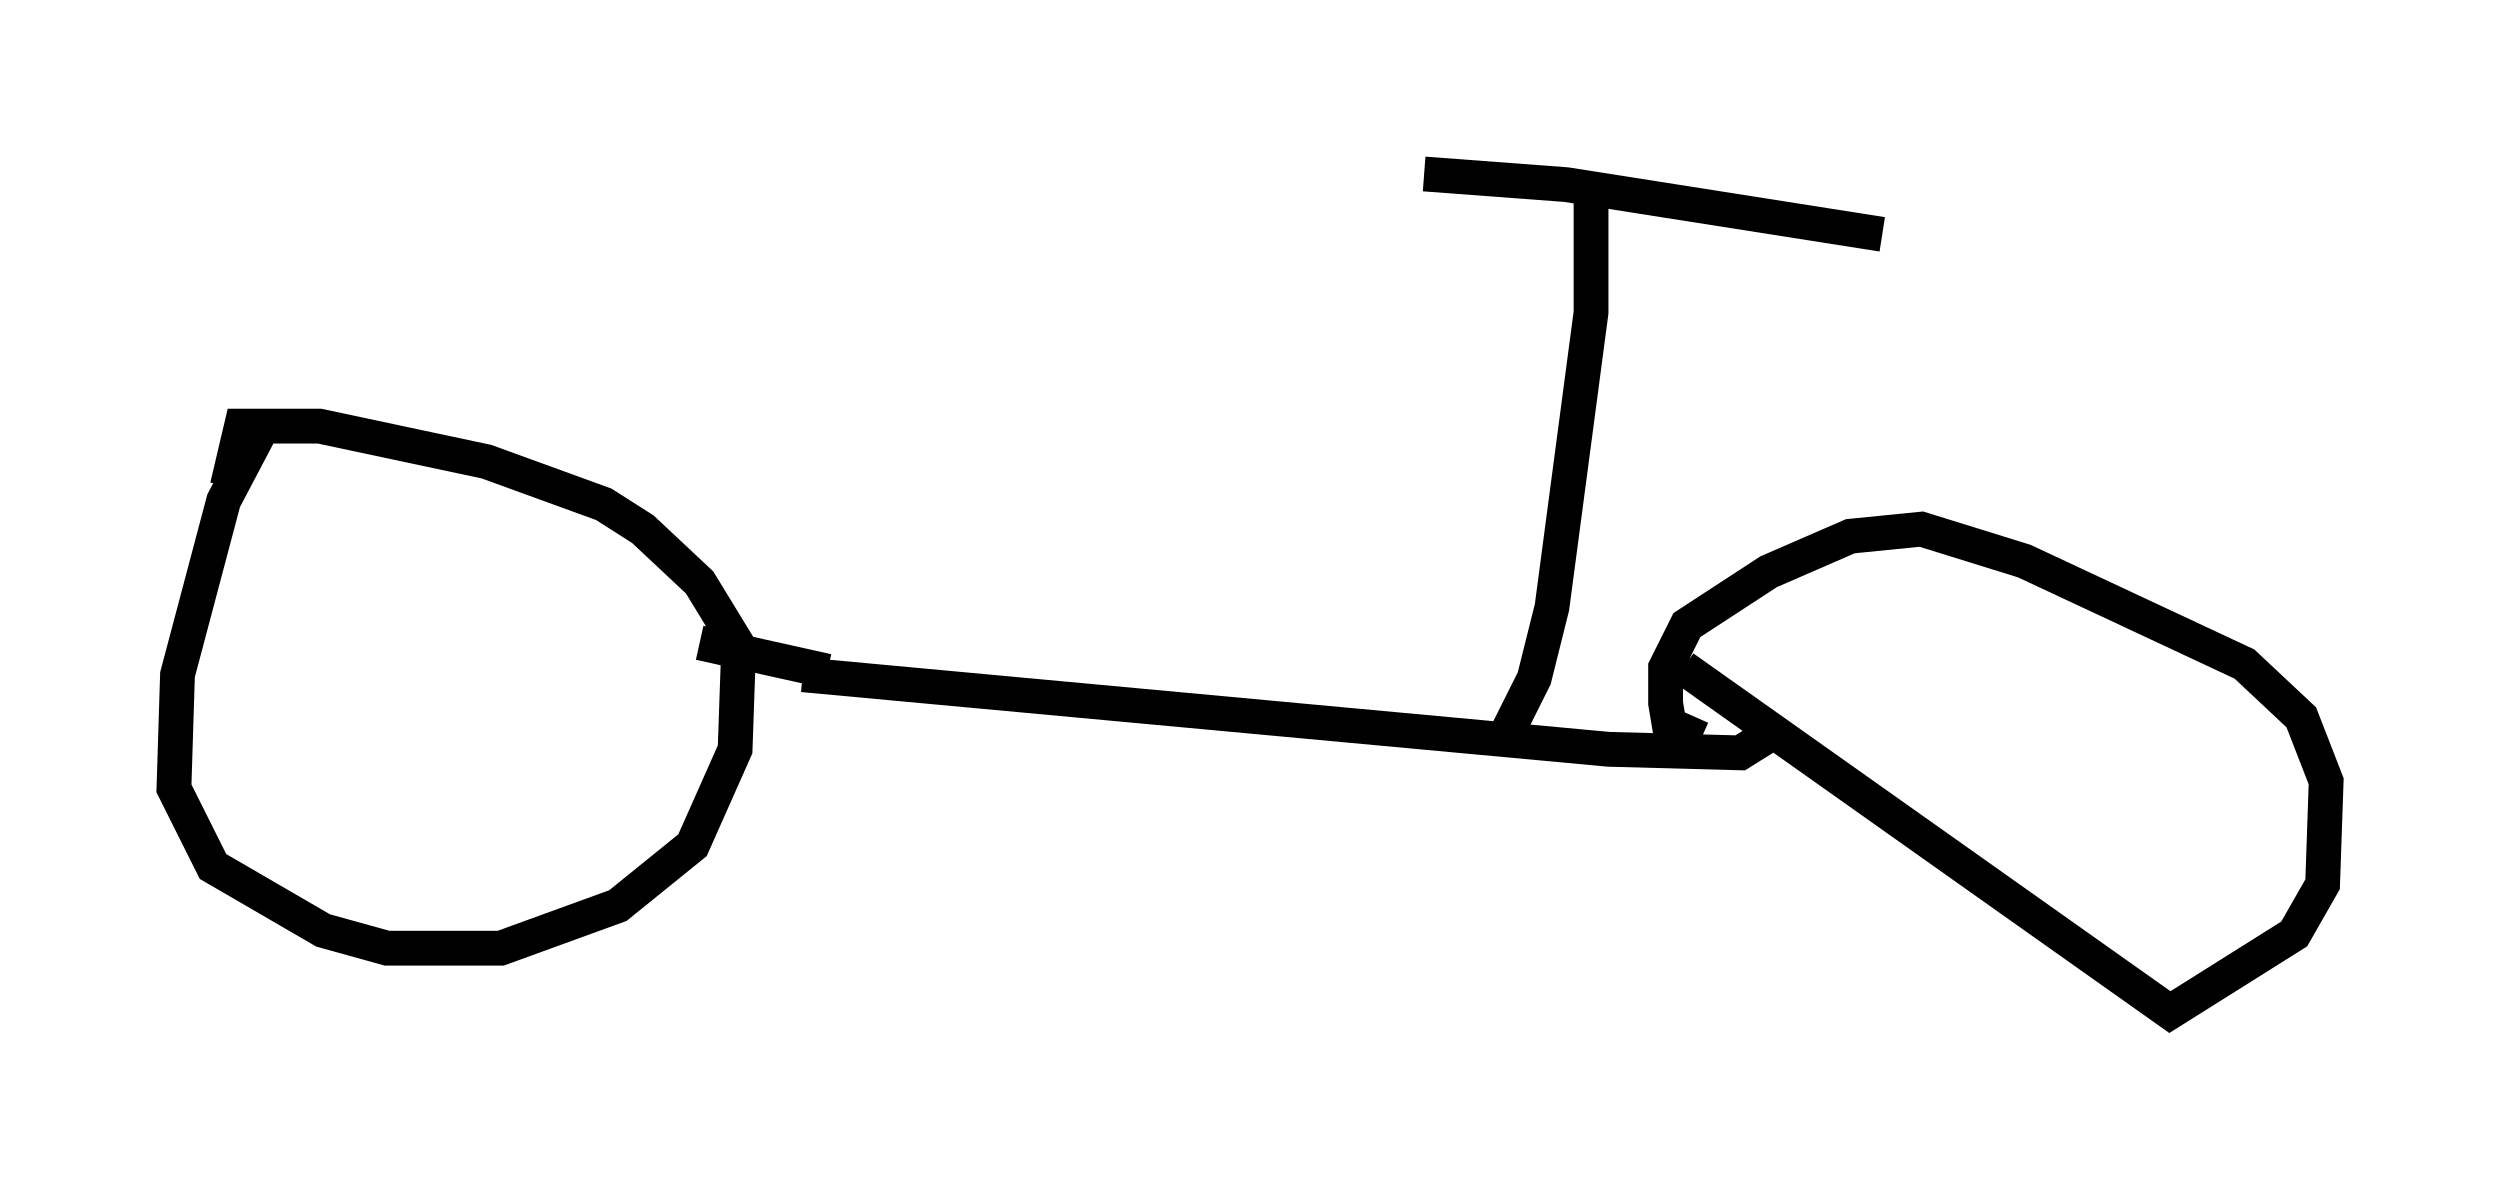 <?xml version="1.0" encoding="utf-8" ?>
<svg baseProfile="full" height="34.092" version="1.1" width="71.863" xmlns="http://www.w3.org/2000/svg" xmlns:ev="http://www.w3.org/2001/xml-events" xmlns:xlink="http://www.w3.org/1999/xlink"><defs /><rect fill="white" height="34.092" width="71.863" x="0" y="0" /><path d="M8.369, 11.738 m-0.919, 0.715 l-1.021, 1.94 -1.327, 5.002 l-0.102, 3.267 1.123, 2.246 l3.165, 1.838 1.838, 0.51 l3.267, 0.0 3.369, -1.225 l2.144, -1.735 1.225, -2.756 l0.102, -2.96 -1.123, -1.838 l-1.633, -1.531 -1.123, -0.715 l-3.369, -1.225 -4.798, -1.021 l-2.246, 0.0 -0.408, 1.735 m41.855, 5.206 l13.986, 9.902 3.573, -2.246 l0.817, -1.429 0.102, -2.96 l-0.715, -1.838 -1.633, -1.531 l-6.329, -2.96 -2.96, -0.919 l-2.042, 0.204 -2.348, 1.021 l-2.348, 1.531 -0.613, 1.225 l0.0, 1.021 0.102, 0.613 l0.919, 0.408 m-25.827, -1.838 l23.173, 2.144 3.777, 0.102 l0.817, -0.51 m-27.052, -1.838 l-3.675, -0.817 m23.173, 2.654 l0.817, -1.633 0.51, -2.042 l1.123, -8.473 0.0, -3.777 m-4.798, -0.204 l4.083, 0.306 9.086, 1.429 " fill="none" stroke="black" stroke-width="1" /></svg>